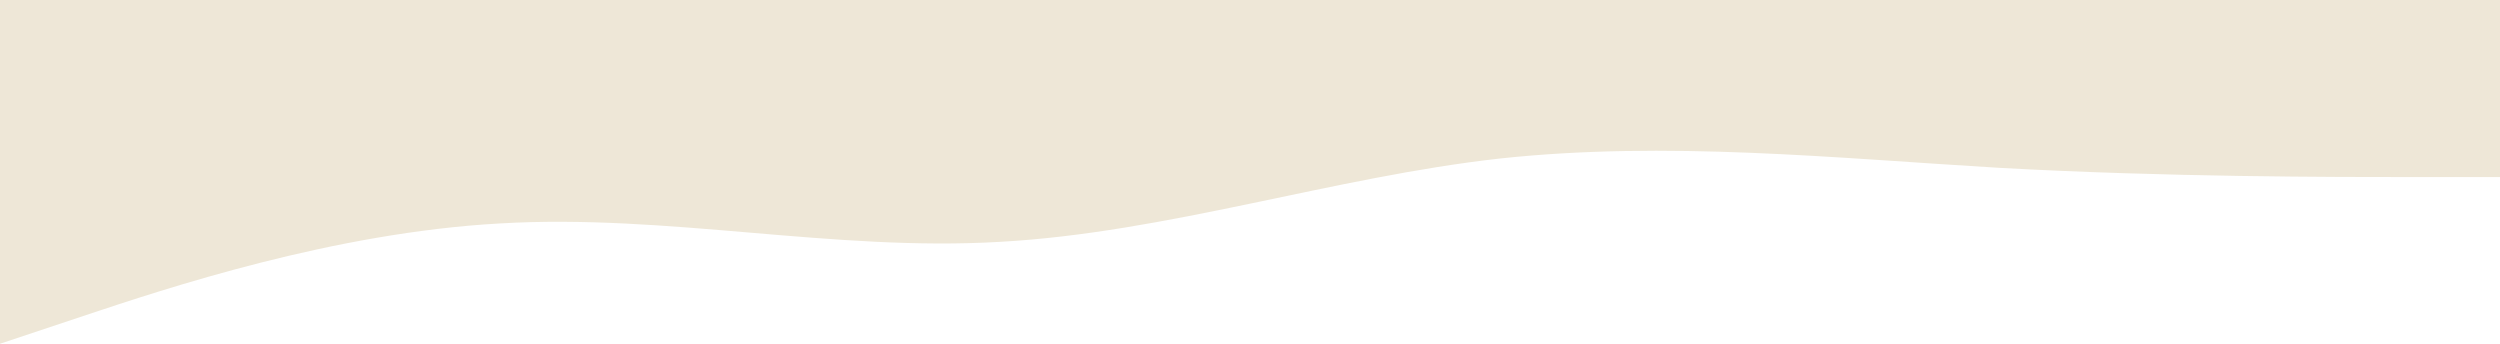 <svg width="1440" height="198" viewBox="0 0 1440 198" fill="none" xmlns="http://www.w3.org/2000/svg">
<path d="M1440 102L1392 102C1344 102 1248 102 1152 96.7C1056 91 960 81 864 91.3C768 102 672 134 576 139.3C480 145 384 123 288 128.7C192 134 96 166 48 182L0 198L1.73097e-05 -3.81849e-06L48 3.77808e-07C96 4.5741e-06 192 1.29667e-05 288 2.13593e-05C384 2.97519e-05 480 3.81444e-05 576 4.6537e-05C672 5.49296e-05 768 6.33222e-05 864 7.17148e-05C960 8.01074e-05 1056 8.85e-05 1152 9.68926e-05C1248 0 1344 0 1392 0L1440 0L1440 102Z" fill="#EEE7D7"/>
</svg>
